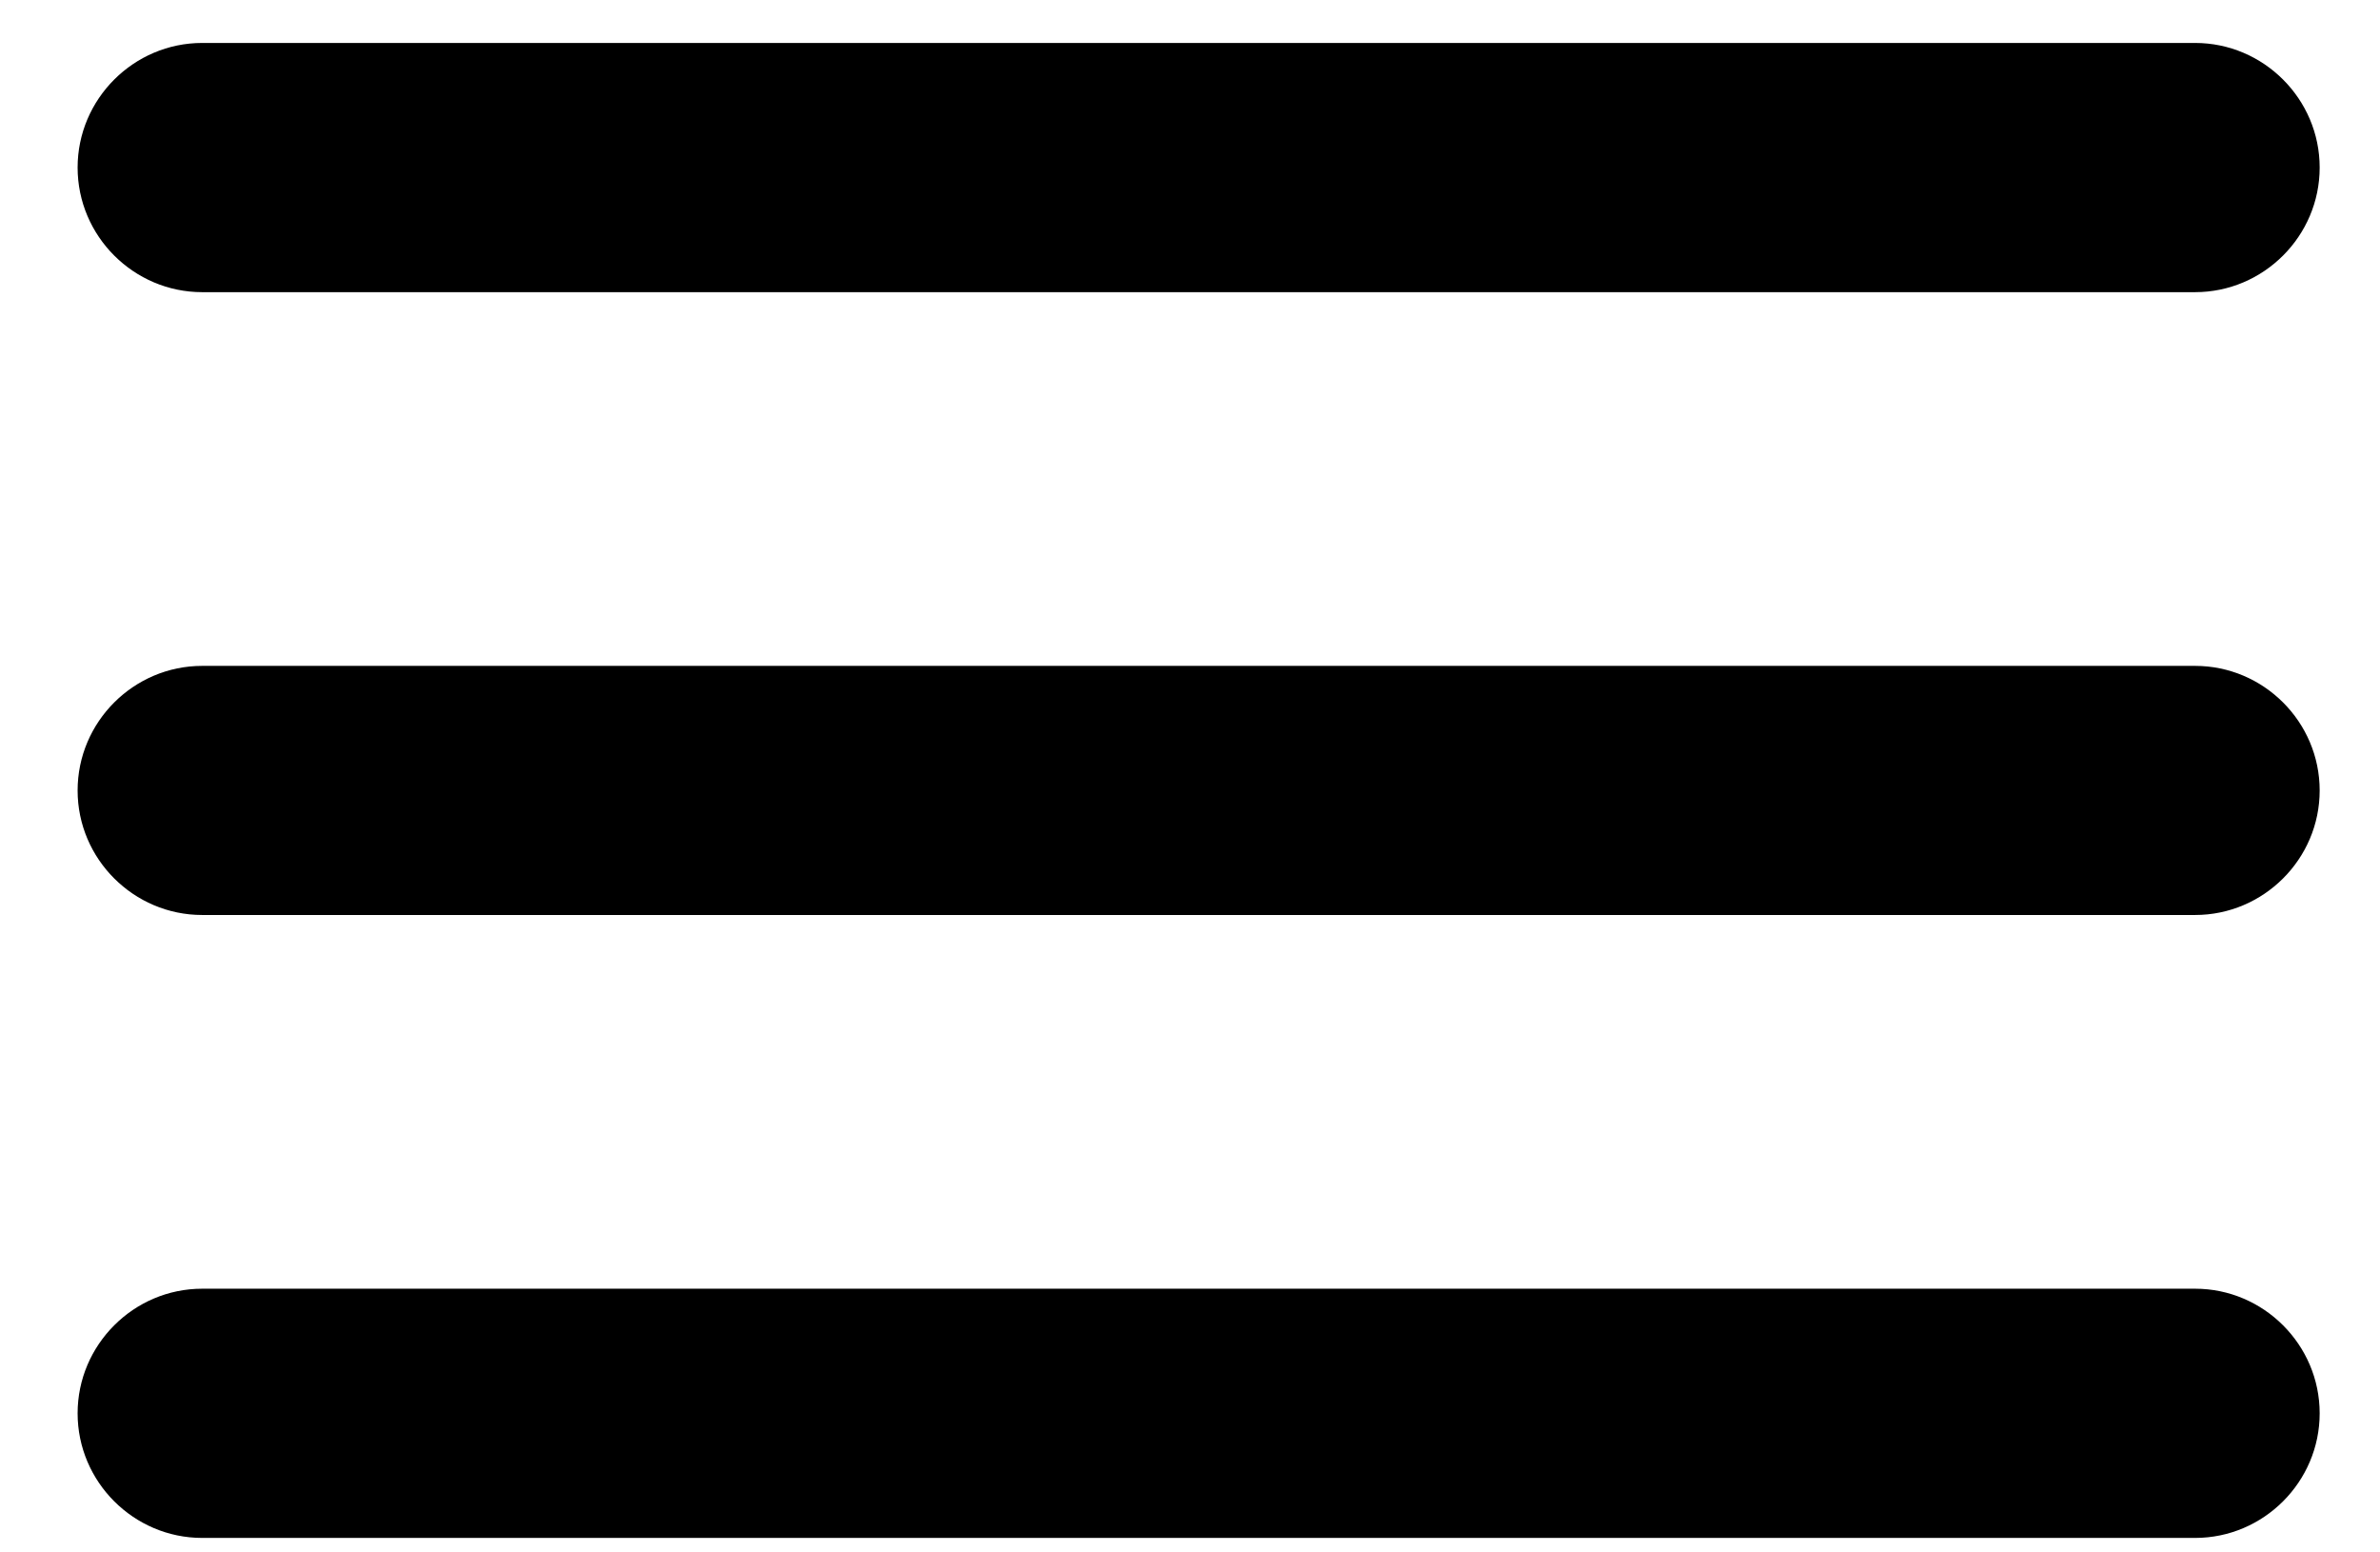 <svg width="23" height="15" viewBox="0 0 23 15" fill="none" xmlns="http://www.w3.org/2000/svg">
<path d="M1.954 14.86H21.213C21.875 14.86 22.417 14.318 22.417 13.656C22.417 12.994 21.875 12.452 21.213 12.452H1.954C1.292 12.452 0.75 12.994 0.75 13.656C0.75 14.318 1.292 14.86 1.954 14.86ZM1.954 8.841H21.213C21.875 8.841 22.417 8.3 22.417 7.638C22.417 6.975 21.875 6.434 21.213 6.434H1.954C1.292 6.434 0.75 6.975 0.75 7.638C0.75 8.3 1.292 8.841 1.954 8.841ZM0.75 1.619C0.75 2.281 1.292 2.823 1.954 2.823H21.213C21.875 2.823 22.417 2.281 22.417 1.619C22.417 0.957 21.875 0.415 21.213 0.415H1.954C1.292 0.415 0.75 0.957 0.75 1.619Z" fill="black"/>
</svg>
